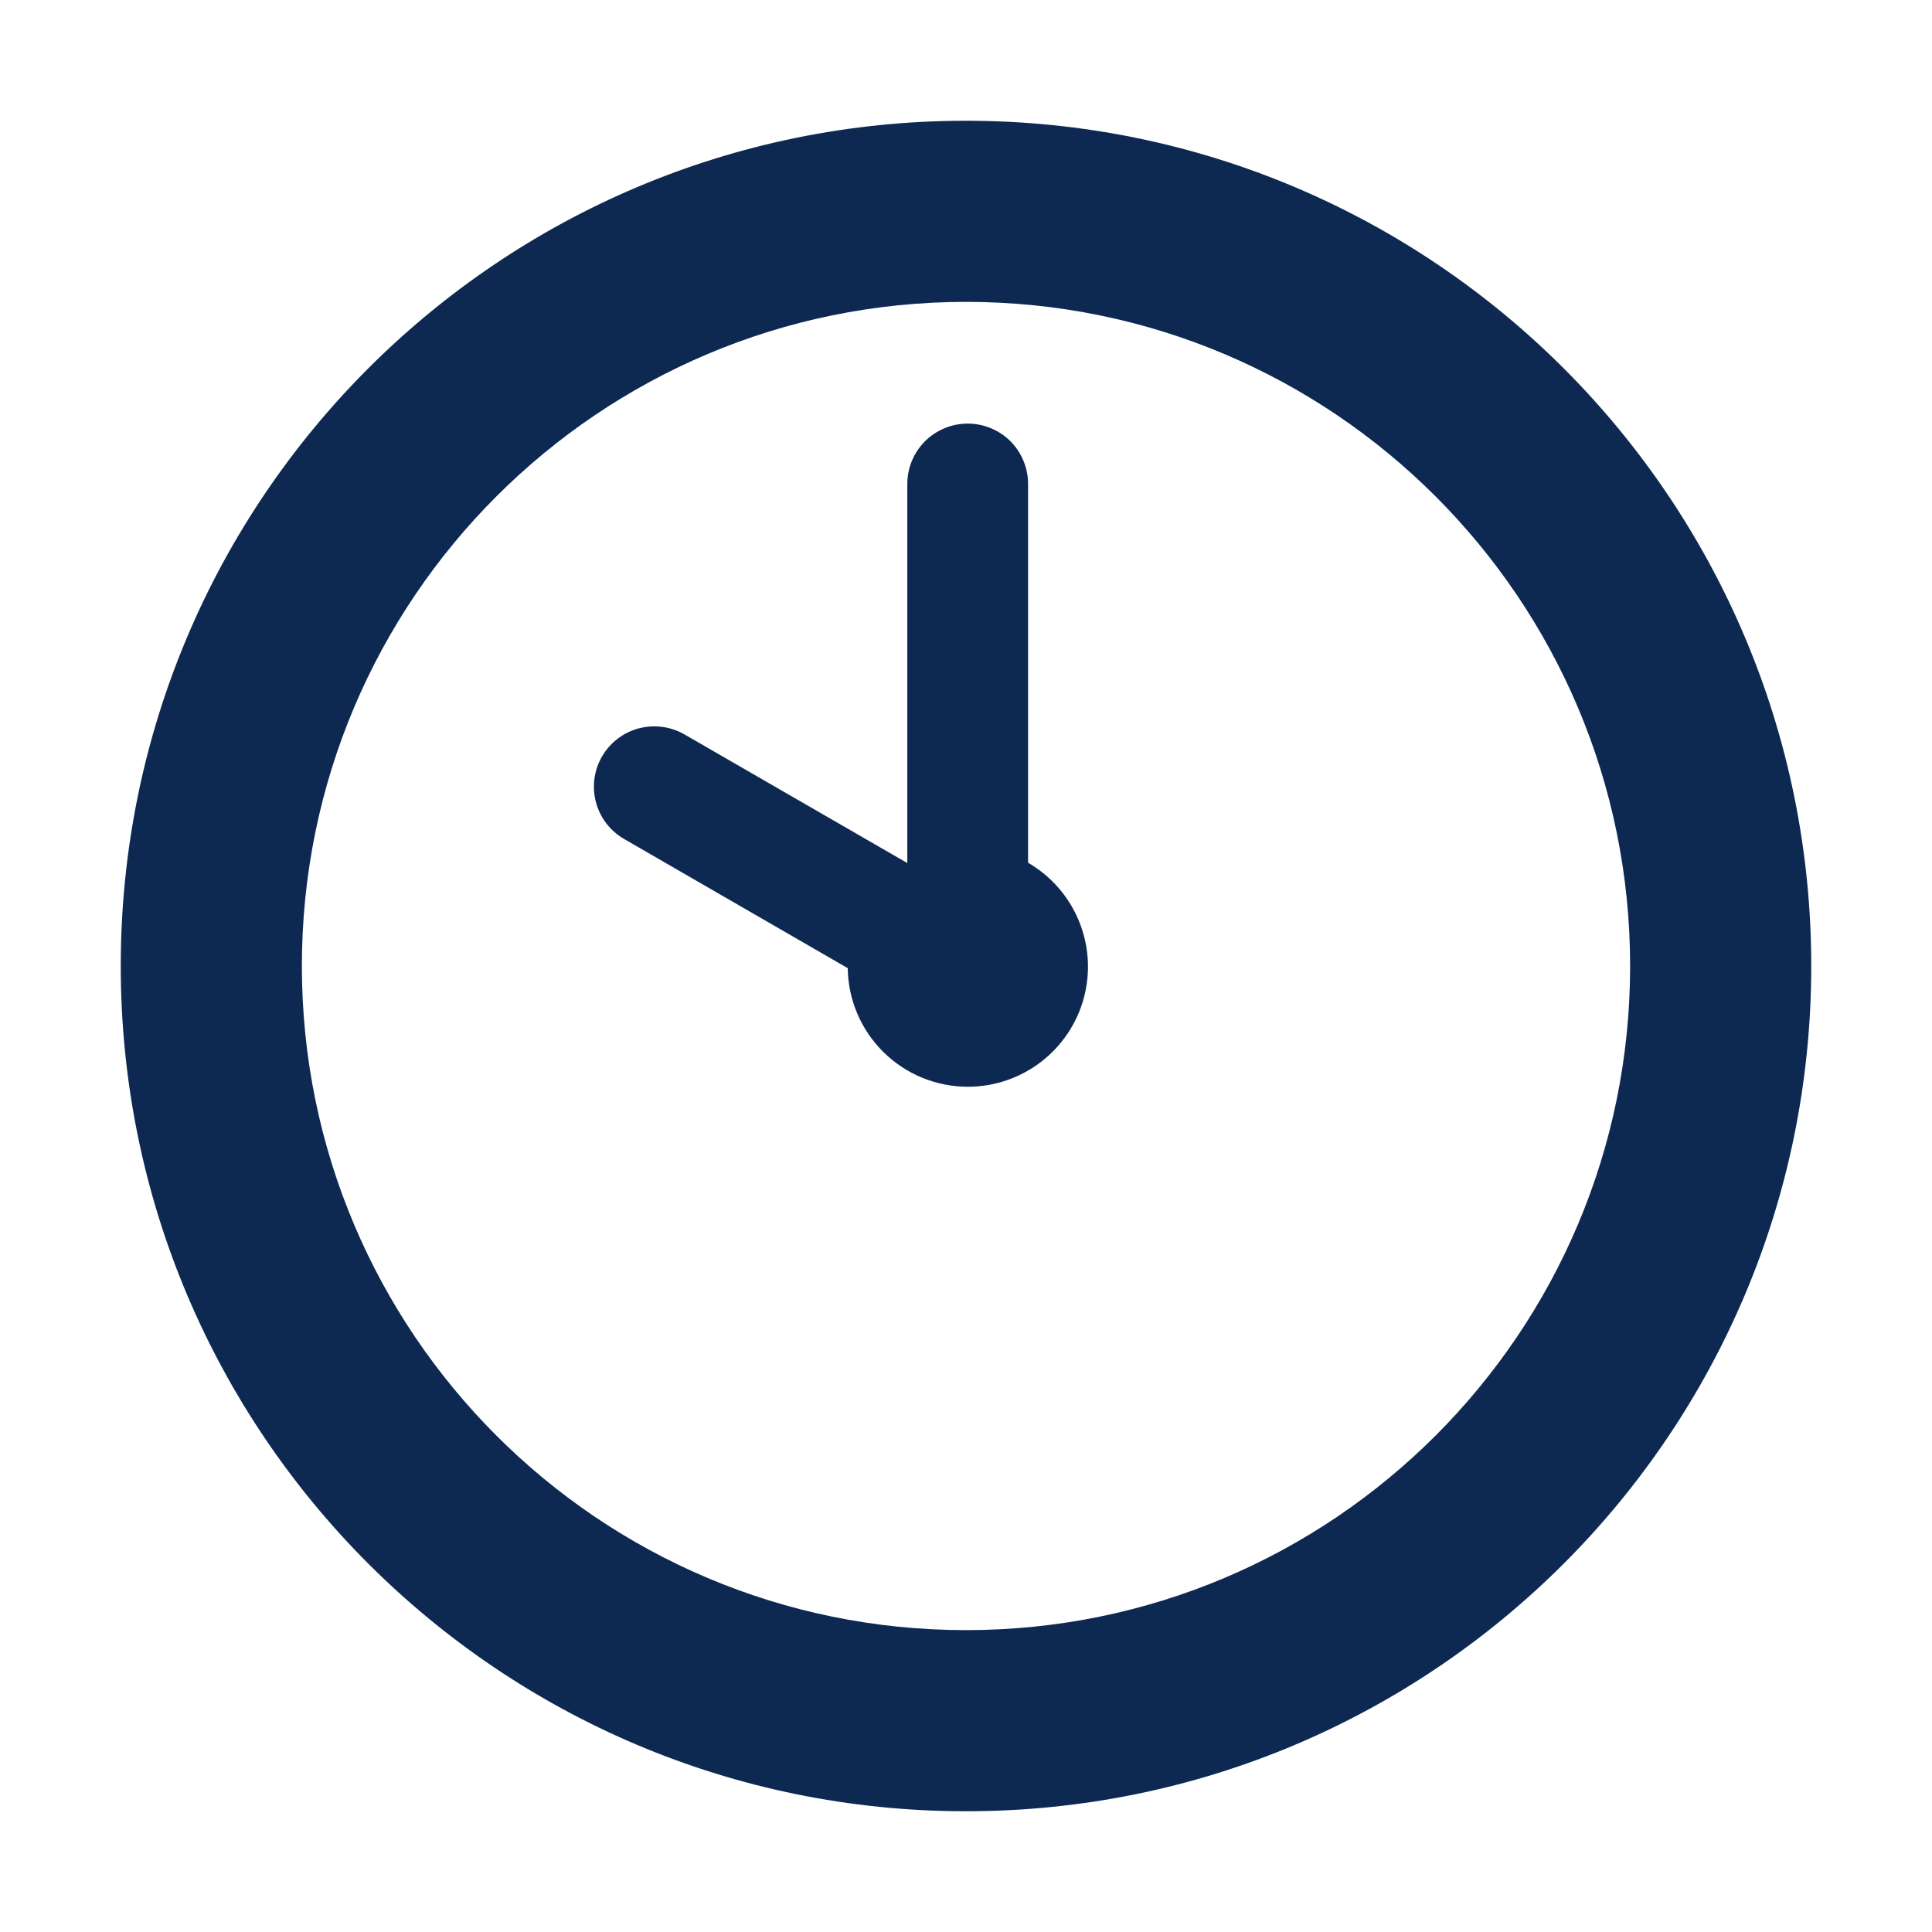 <svg width="24" height="24" viewBox="0 0 24 24" fill="none" xmlns="http://www.w3.org/2000/svg">
    <path
        d="M12.023 13.5C12.351 13.5 12.67 13.392 12.931 13.192C13.191 12.992 13.379 12.713 13.464 12.396C13.549 12.079 13.528 11.742 13.402 11.439C13.277 11.135 13.055 10.882 12.771 10.717V6.012C12.771 5.813 12.692 5.622 12.552 5.481C12.411 5.341 12.22 5.262 12.021 5.262C11.822 5.262 11.632 5.341 11.491 5.481C11.35 5.622 11.271 5.813 11.271 6.012V10.72L11.269 10.72L8.499 9.121C8.326 9.023 8.123 8.998 7.931 9.049C7.74 9.101 7.577 9.227 7.478 9.398C7.379 9.57 7.352 9.773 7.403 9.965C7.453 10.156 7.578 10.32 7.749 10.42L10.531 12.027C10.536 12.419 10.695 12.794 10.975 13.07C11.254 13.345 11.63 13.5 12.023 13.5Z"
        fill="#0D2952" />
    <path
        d="M22.5 12C22.5 6.201 17.799 1.5 12 1.5C6.201 1.5 1.5 6.201 1.5 12C1.5 17.799 6.201 22.5 12 22.5C17.799 22.5 22.5 17.799 22.5 12ZM20.25 12C20.25 16.556 16.556 20.25 12 20.25C7.444 20.25 3.75 16.556 3.75 12C3.75 7.444 7.444 3.75 12 3.75C16.556 3.75 20.25 7.444 20.25 12Z"
        fill="#0D2952" />
</svg>
